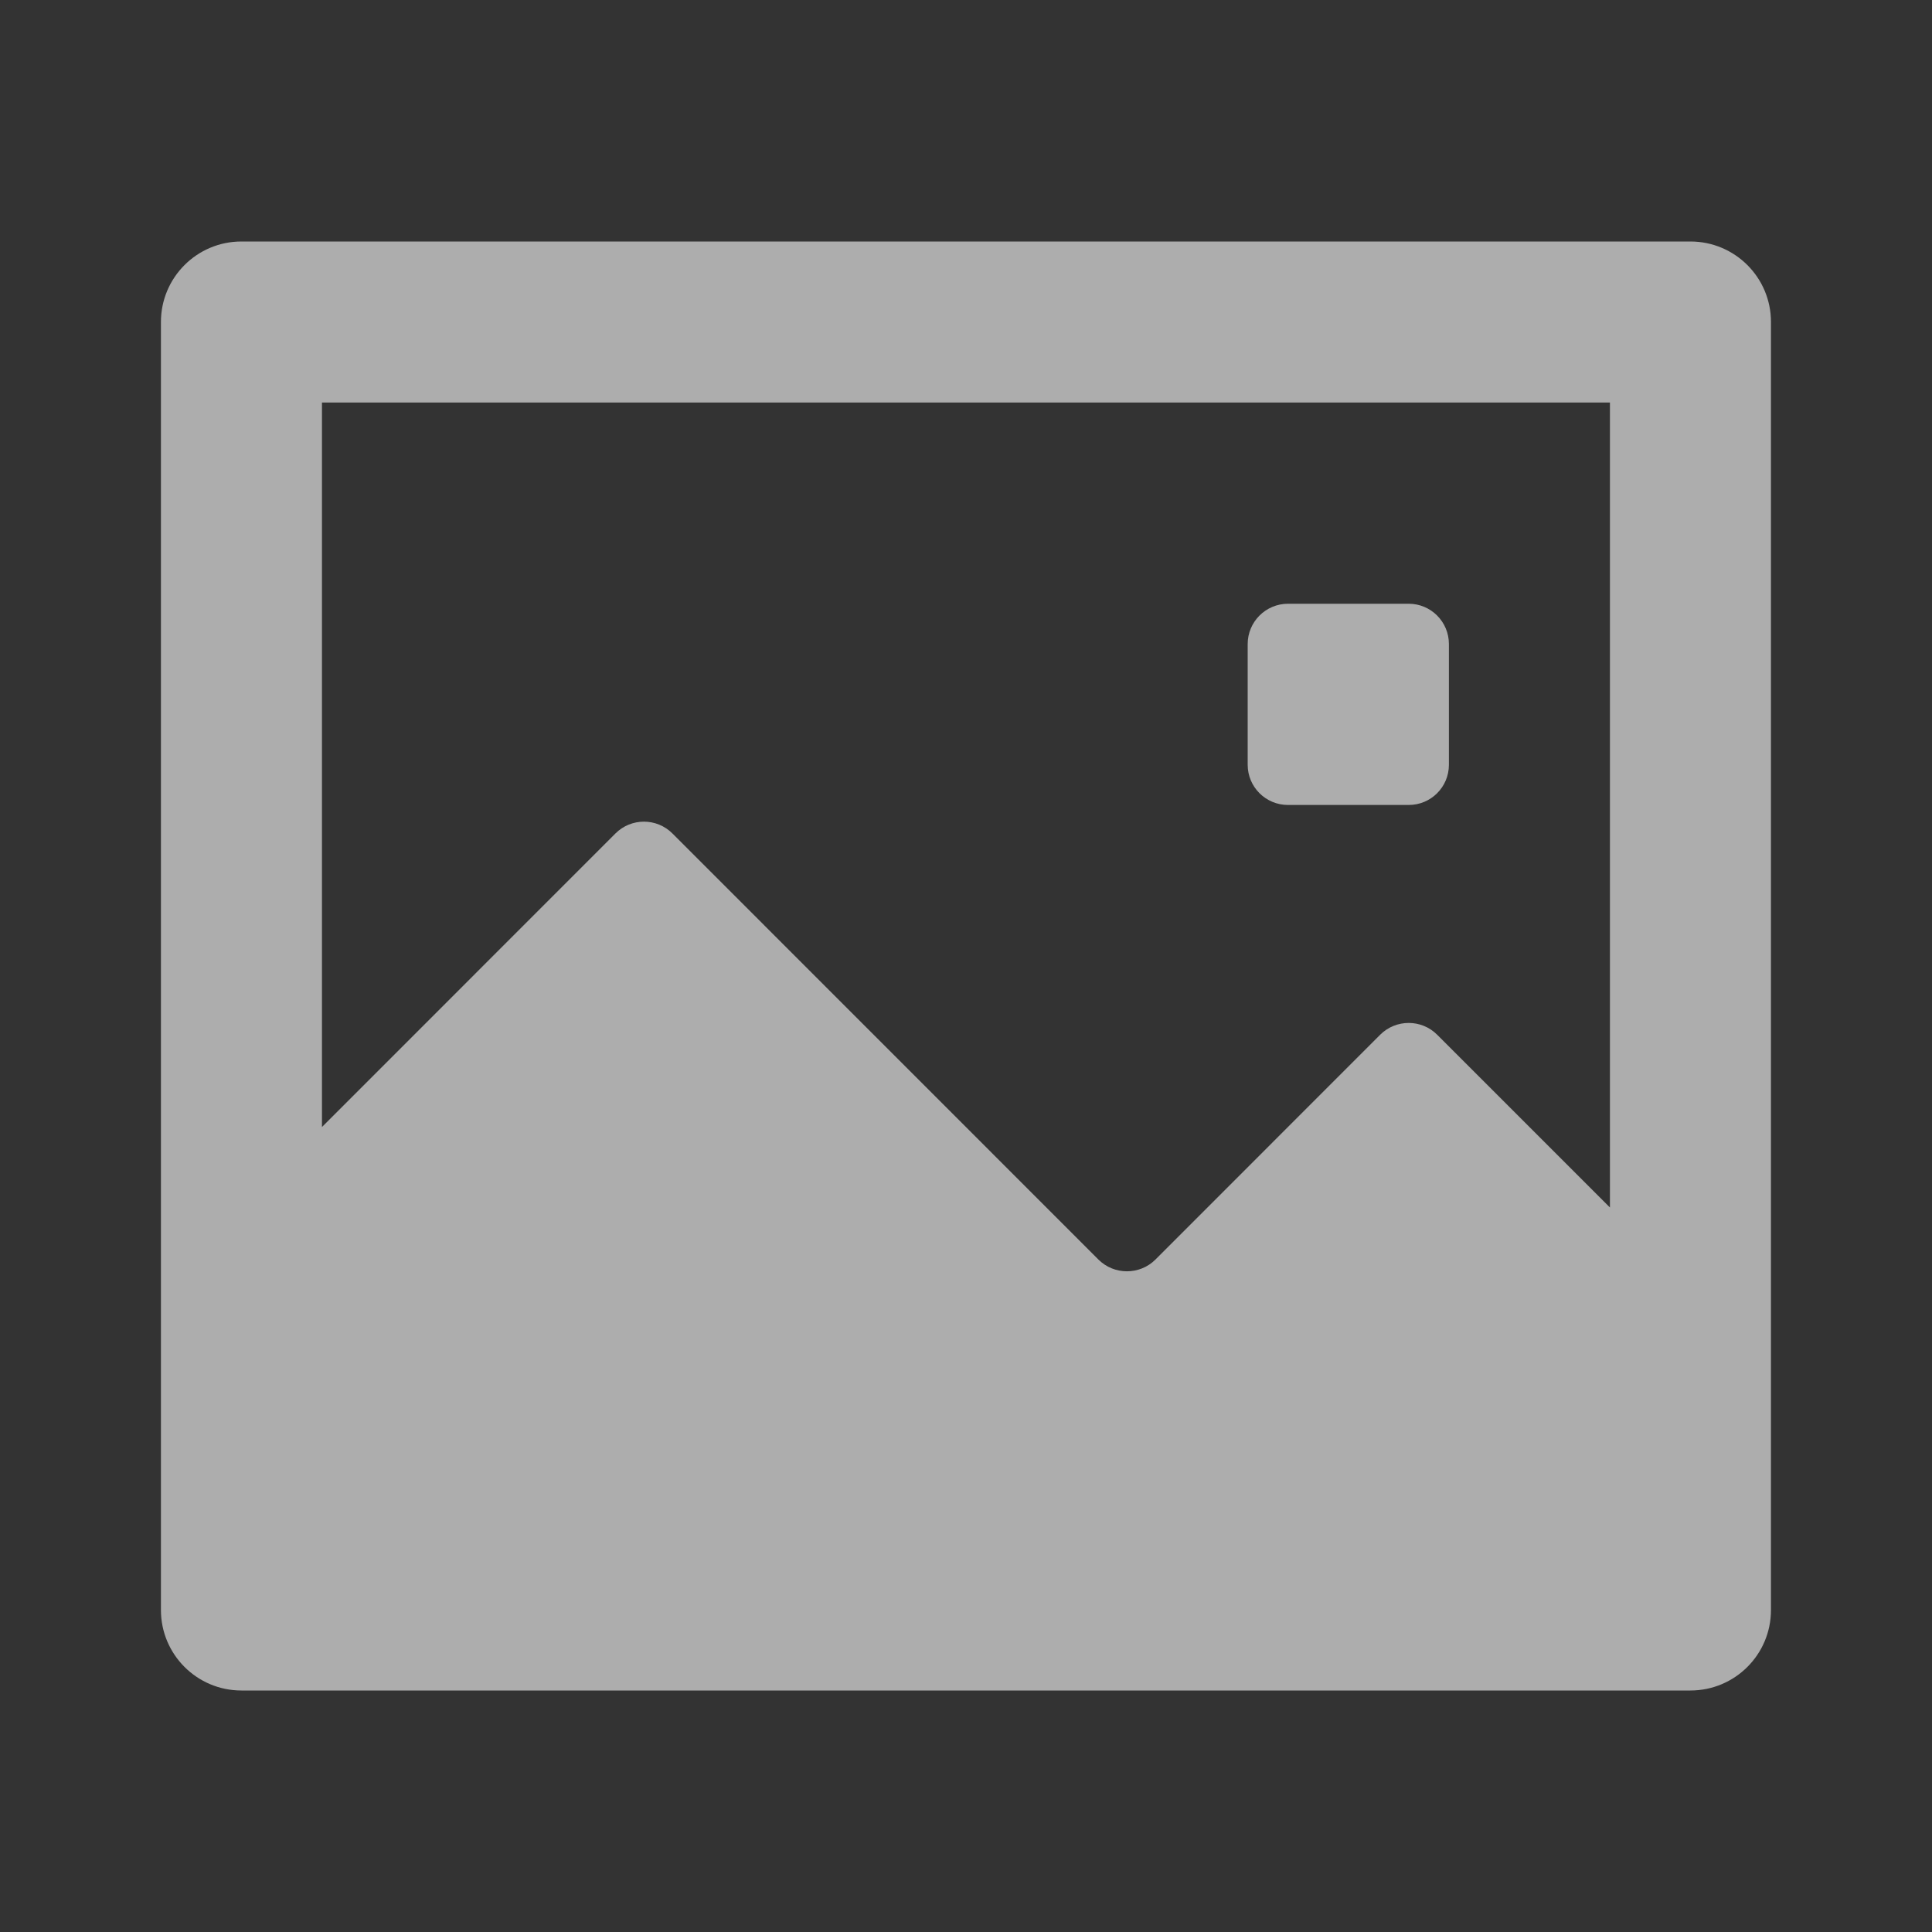 <svg xmlns="http://www.w3.org/2000/svg" width="20" height="20" viewBox="0 0 20 20" fill="none">
  <rect x="0" y="0" width="20" height="20" fill="#333333" stroke="none"/>
  <path d="M2.499 2.5C2.039 2.5 1.666 2.873 1.666 3.333V16.667C1.666 17.127 2.039 17.5 2.499 17.5H17.499C17.96 17.5 18.333 17.127 18.333 16.667V3.333C18.333 2.873 17.96 2.5 17.499 2.5H2.499ZM16.666 4.167V12.5L14.877 10.711C14.715 10.549 14.451 10.549 14.288 10.711L11.961 13.039C11.798 13.201 11.534 13.201 11.371 13.039L6.961 8.628C6.798 8.465 6.534 8.465 6.371 8.628L3.333 11.667V4.167H16.666ZM13.333 6.25C13.103 6.25 12.916 6.437 12.916 6.667V7.917C12.916 8.147 13.103 8.333 13.333 8.333H14.583C14.813 8.333 14.999 8.147 14.999 7.917V6.667C14.999 6.437 14.813 6.25 14.583 6.25H13.333Z" fill="white" fill-opacity="0.6"/>
</svg>